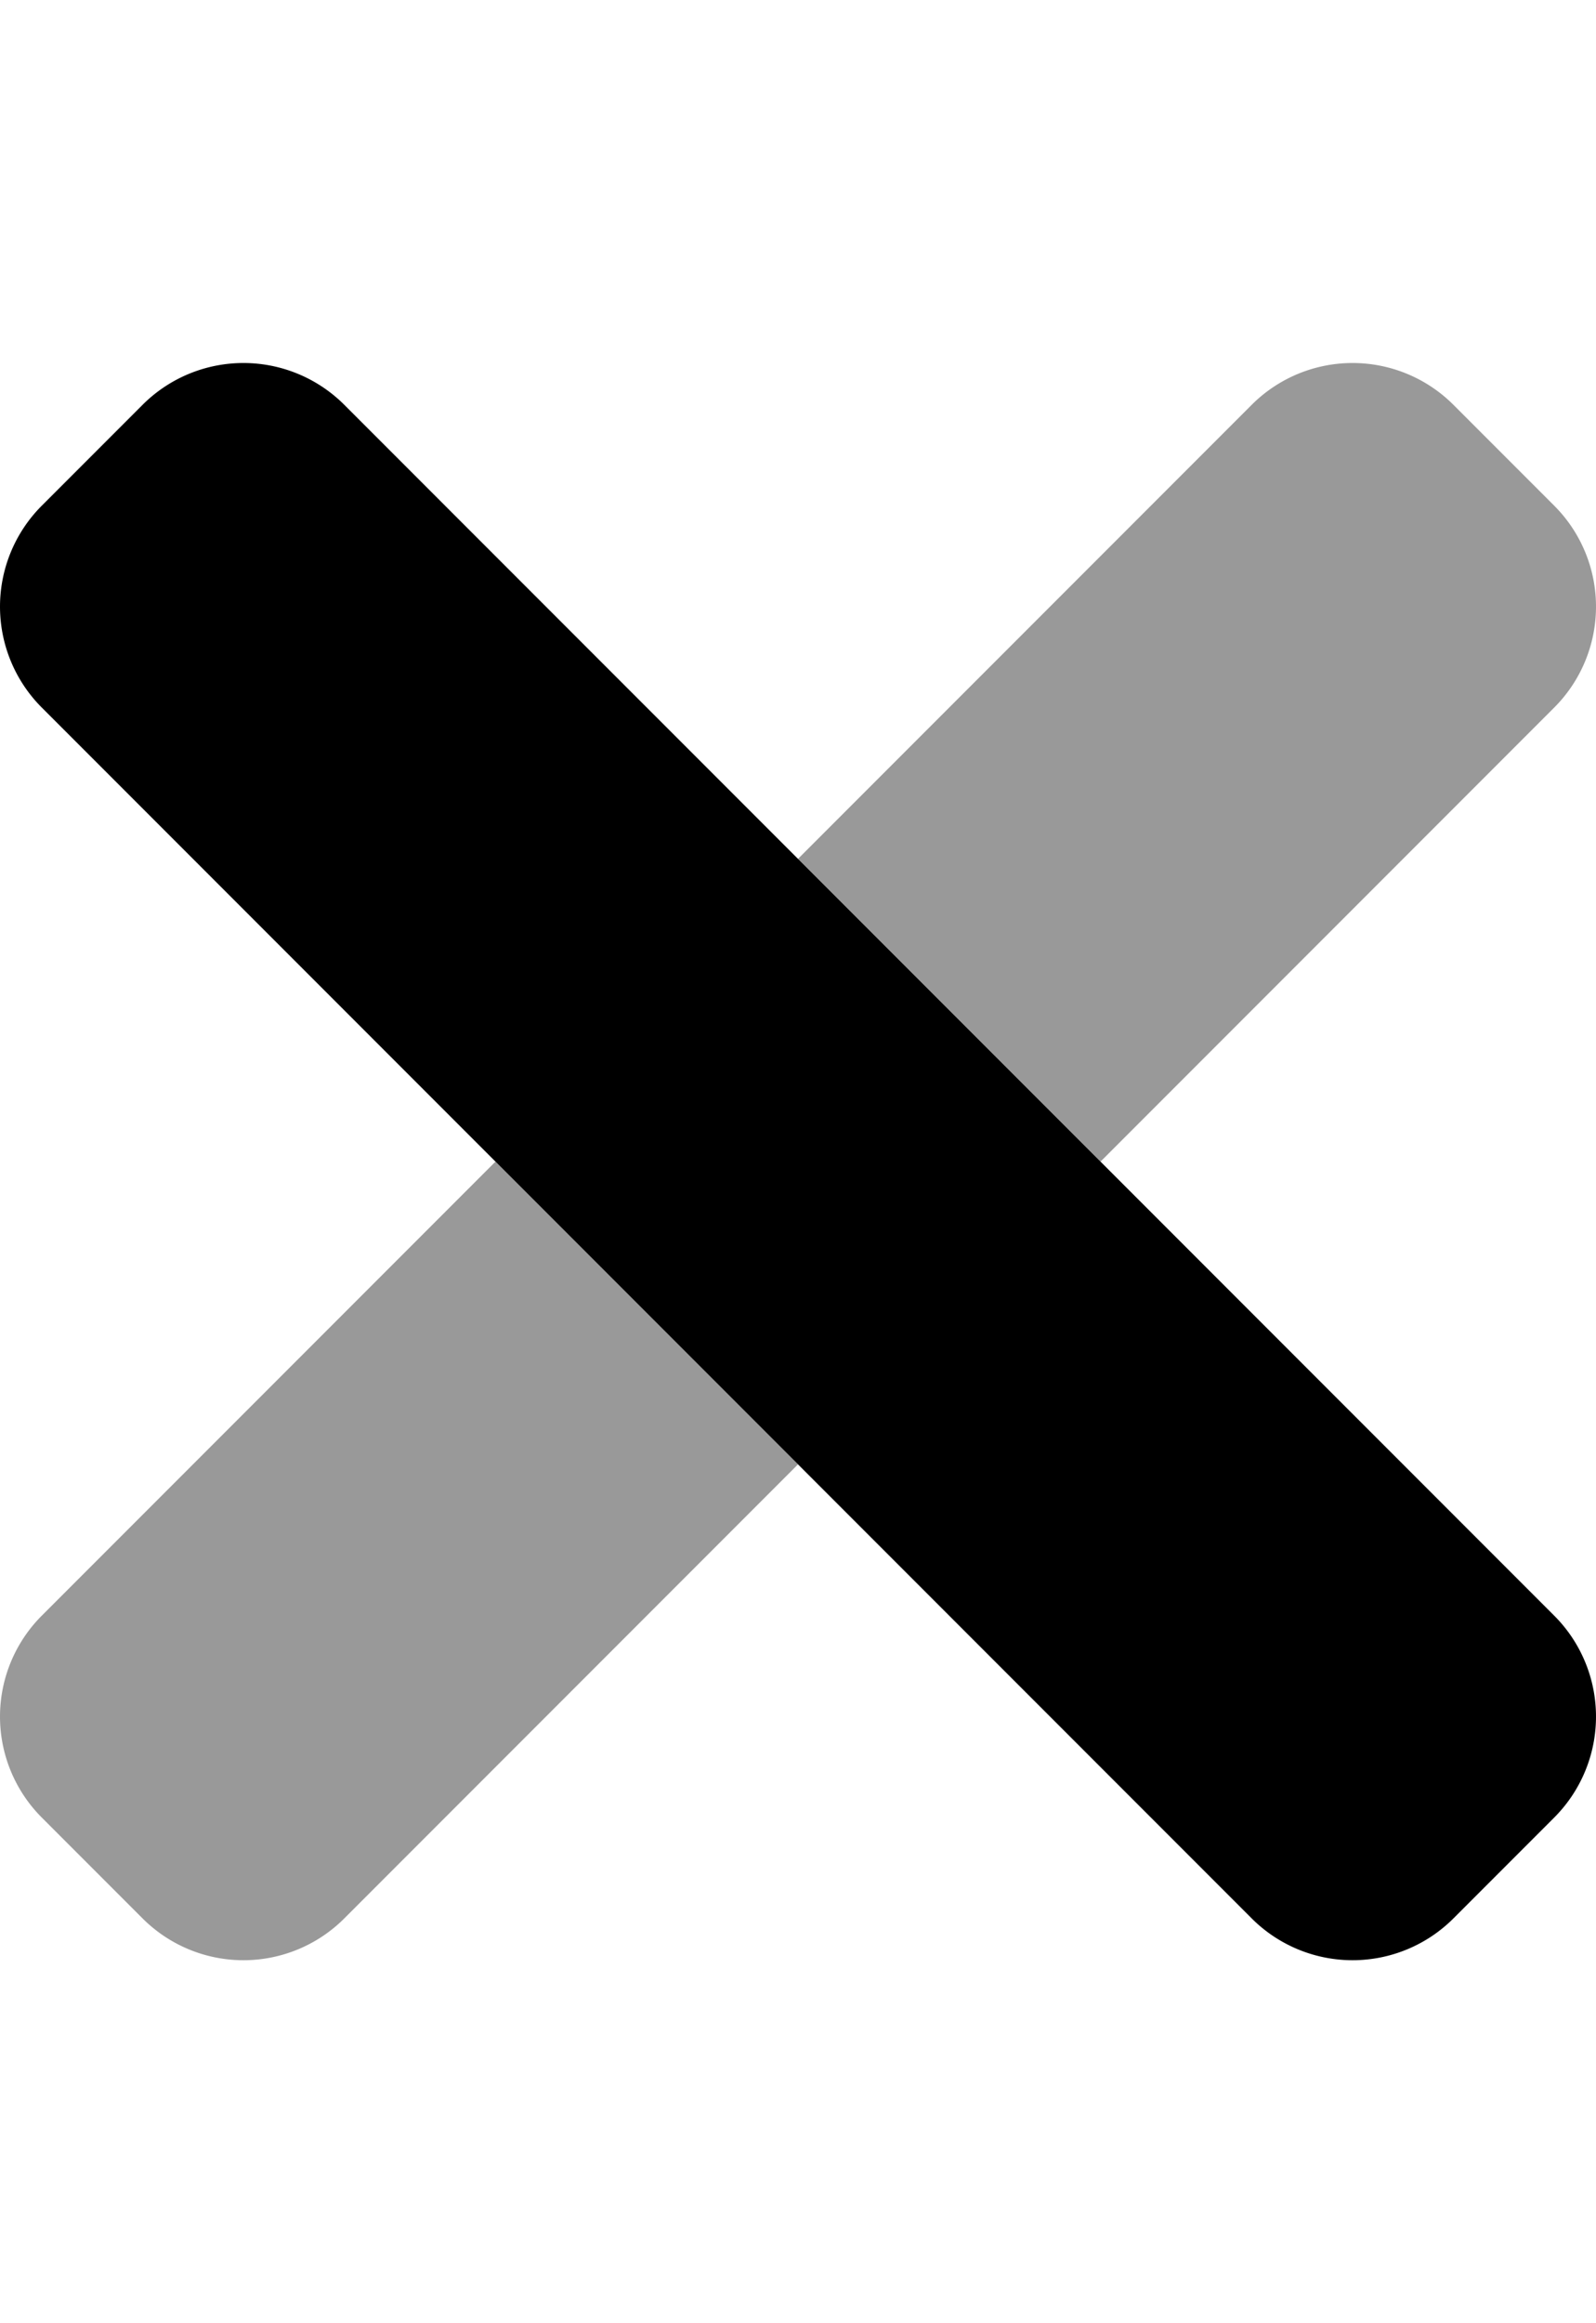 <svg xmlns="http://www.w3.org/2000/svg" viewBox="0 0 352 512"><!-- Font Awesome Pro 5.15.3 by @fontawesome - https://fontawesome.com License - https://fontawesome.com/license (Commercial License) --><defs><style>.fa-secondary{opacity:.4}</style></defs><path d="M9.21,356.07a31.46,31.46,0,0,0,0,44.48l22.24,22.24a31.46,31.46,0,0,0,44.48,0L176,322.72,109.28,256ZM342.79,111.45,320.55,89.21a31.46,31.46,0,0,0-44.48,0L176,189.28,242.72,256,342.79,155.93a31.46,31.46,0,0,0,0-44.48Z" class="fa-secondary"/><path d="M342.79,356.07a31.46,31.46,0,0,1,0,44.48l-22.24,22.24a31.46,31.46,0,0,1-44.48,0L9.21,155.93a31.46,31.46,0,0,1,0-44.48L31.45,89.21a31.46,31.46,0,0,1,44.48,0Z" class="fa-primary"/></svg>
